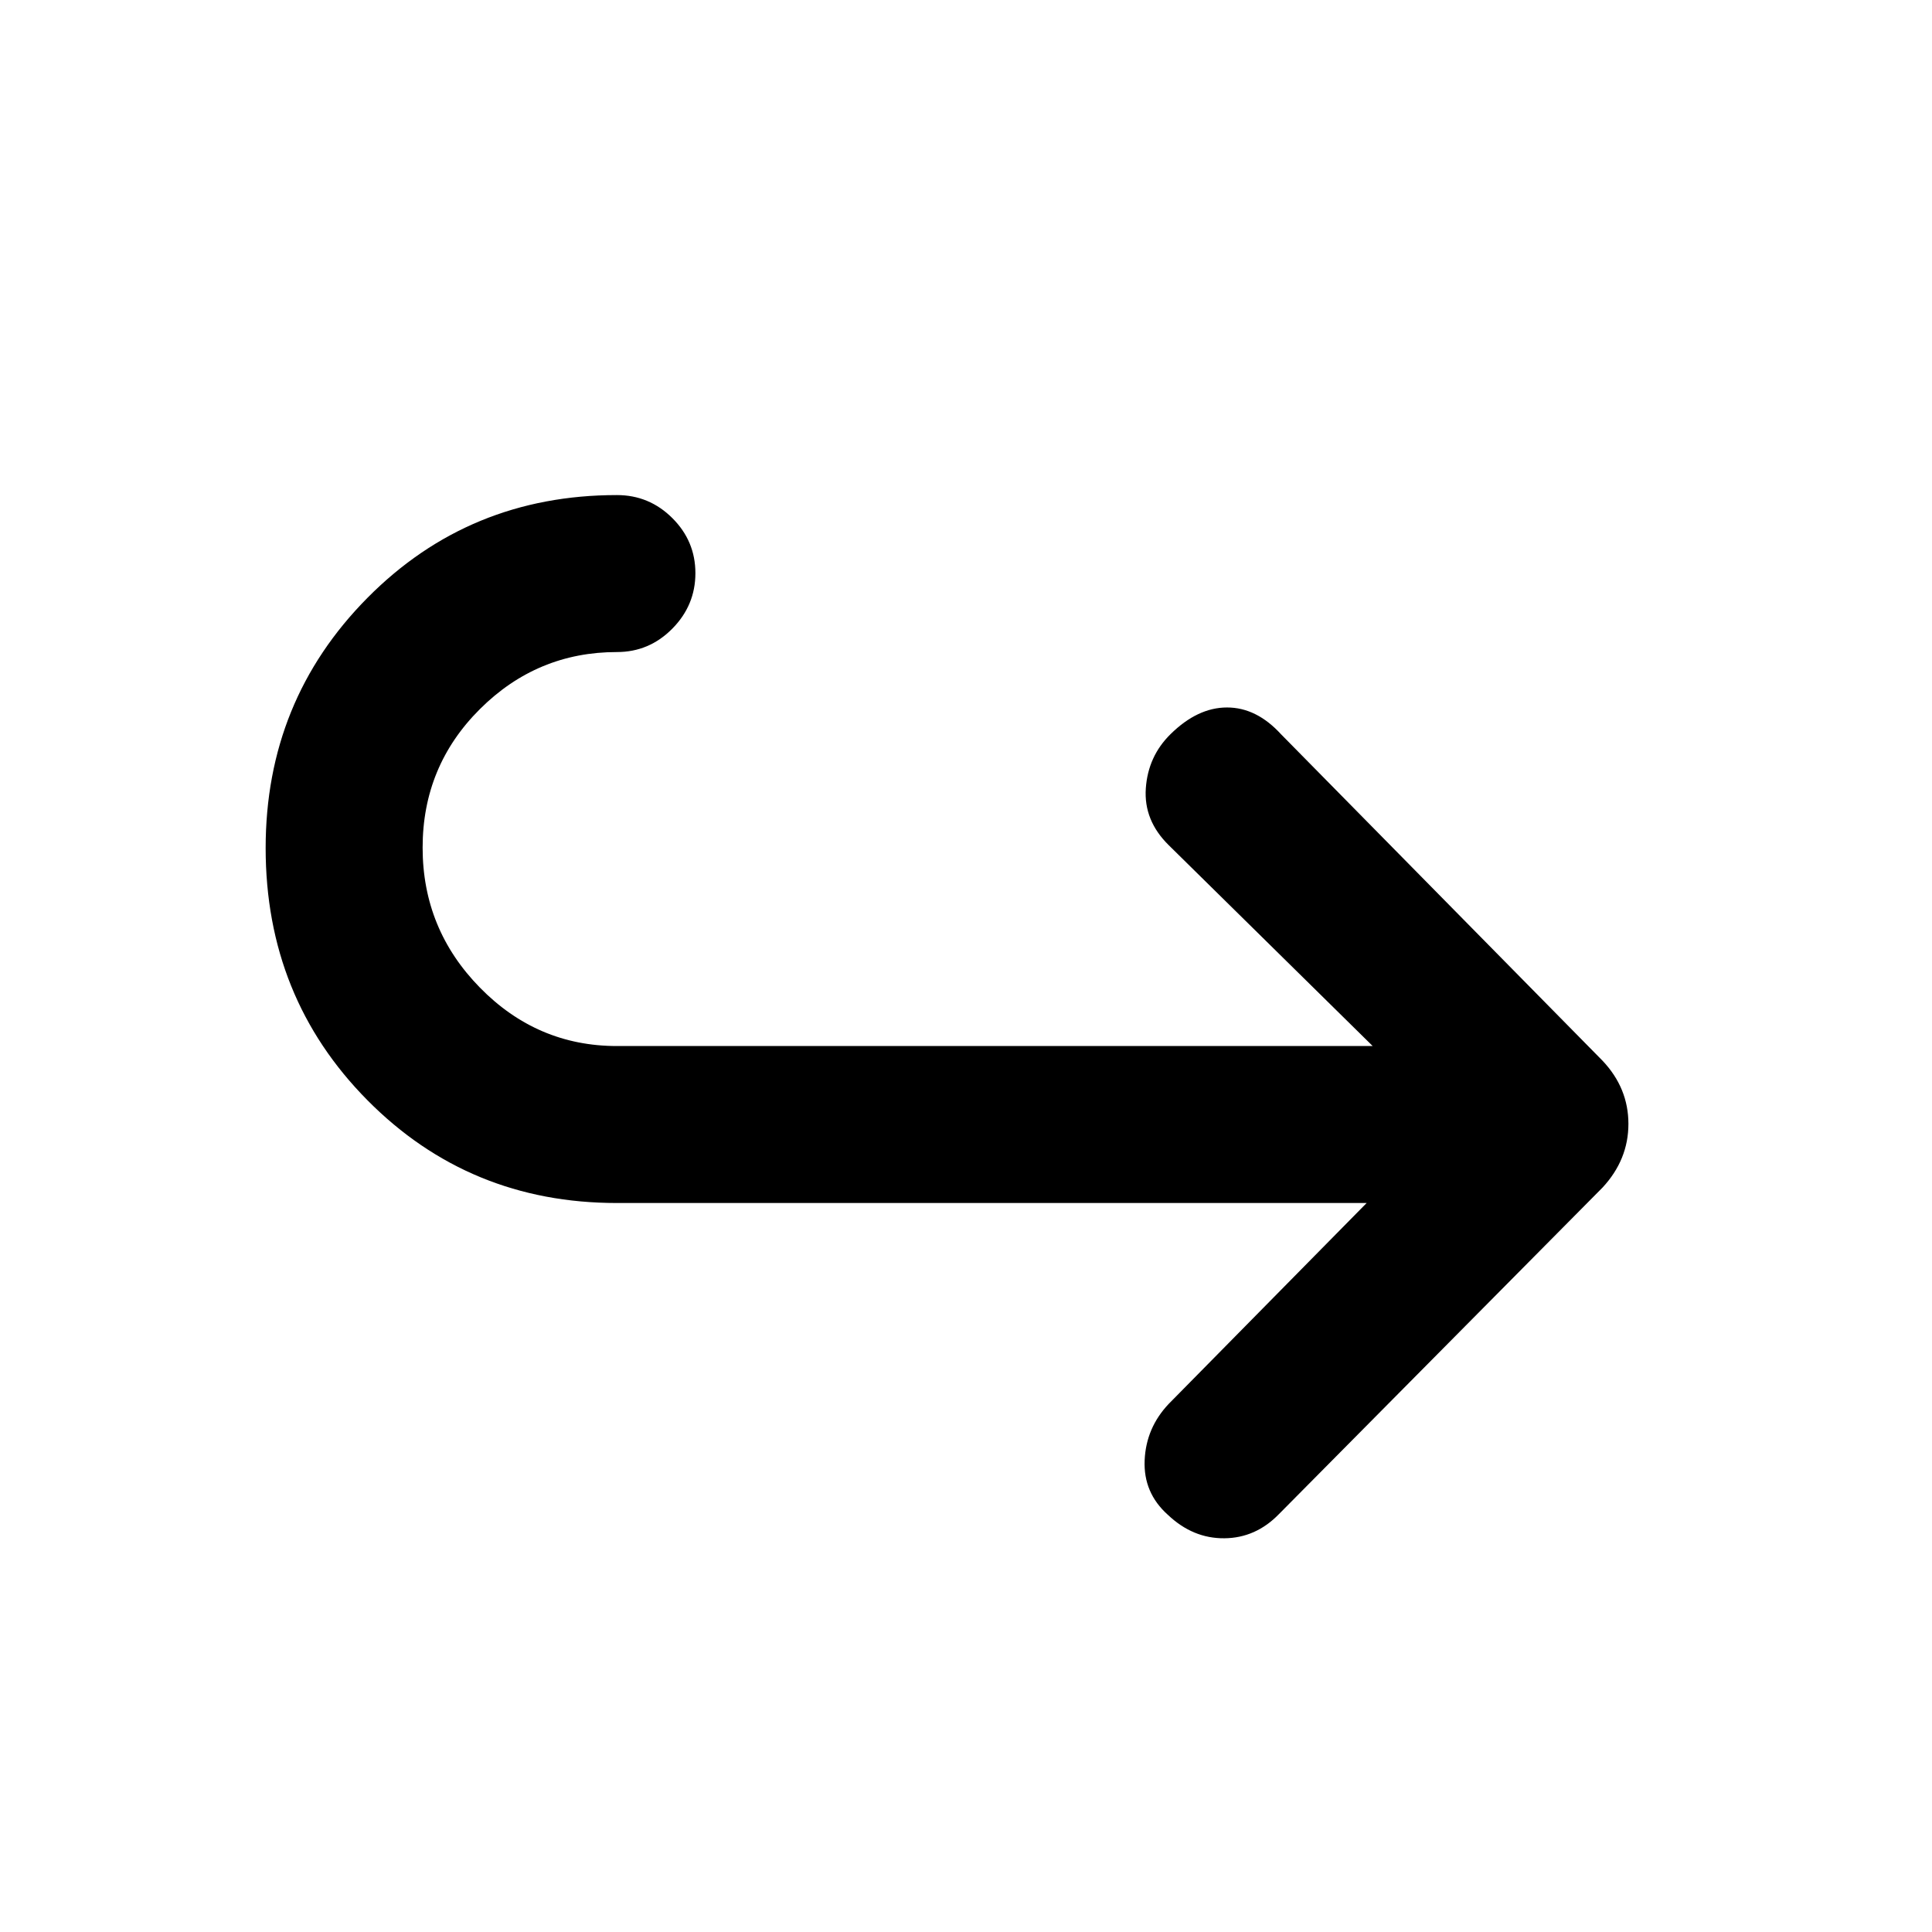 <svg xmlns="http://www.w3.org/2000/svg" height="20" viewBox="0 -960 960 960" width="20"><path d="M679.08-362.23H306.54q-73.39 0-123.97-51.08Q132-464.38 132-538.61q0-73.24 50.57-124.31Q233.15-714 306.54-714q16.05 0 27.52 11.42 11.48 11.42 11.48 27.38 0 15.97-11.48 27.58Q322.59-636 306.54-636q-39.63 0-68.08 28.35Q210-579.31 210-538.81t28.46 69.54q28.45 29.04 68.08 29.04h375.54L580.77-540q-12.53-12.31-11.42-28.27 1.11-15.96 12.3-26.95 13.43-13.24 28.07-13.24t26.82 13.31l159.77 162.23q12.84 13.58 12.84 31.37 0 17.78-12.84 31.63L635.54-207.69q-11.56 11.92-27.19 12.05-15.62.14-28.06-11.67-12.21-10.92-11.52-27.08.69-16.15 12-28.07l98.31-99.77Z"/></svg>